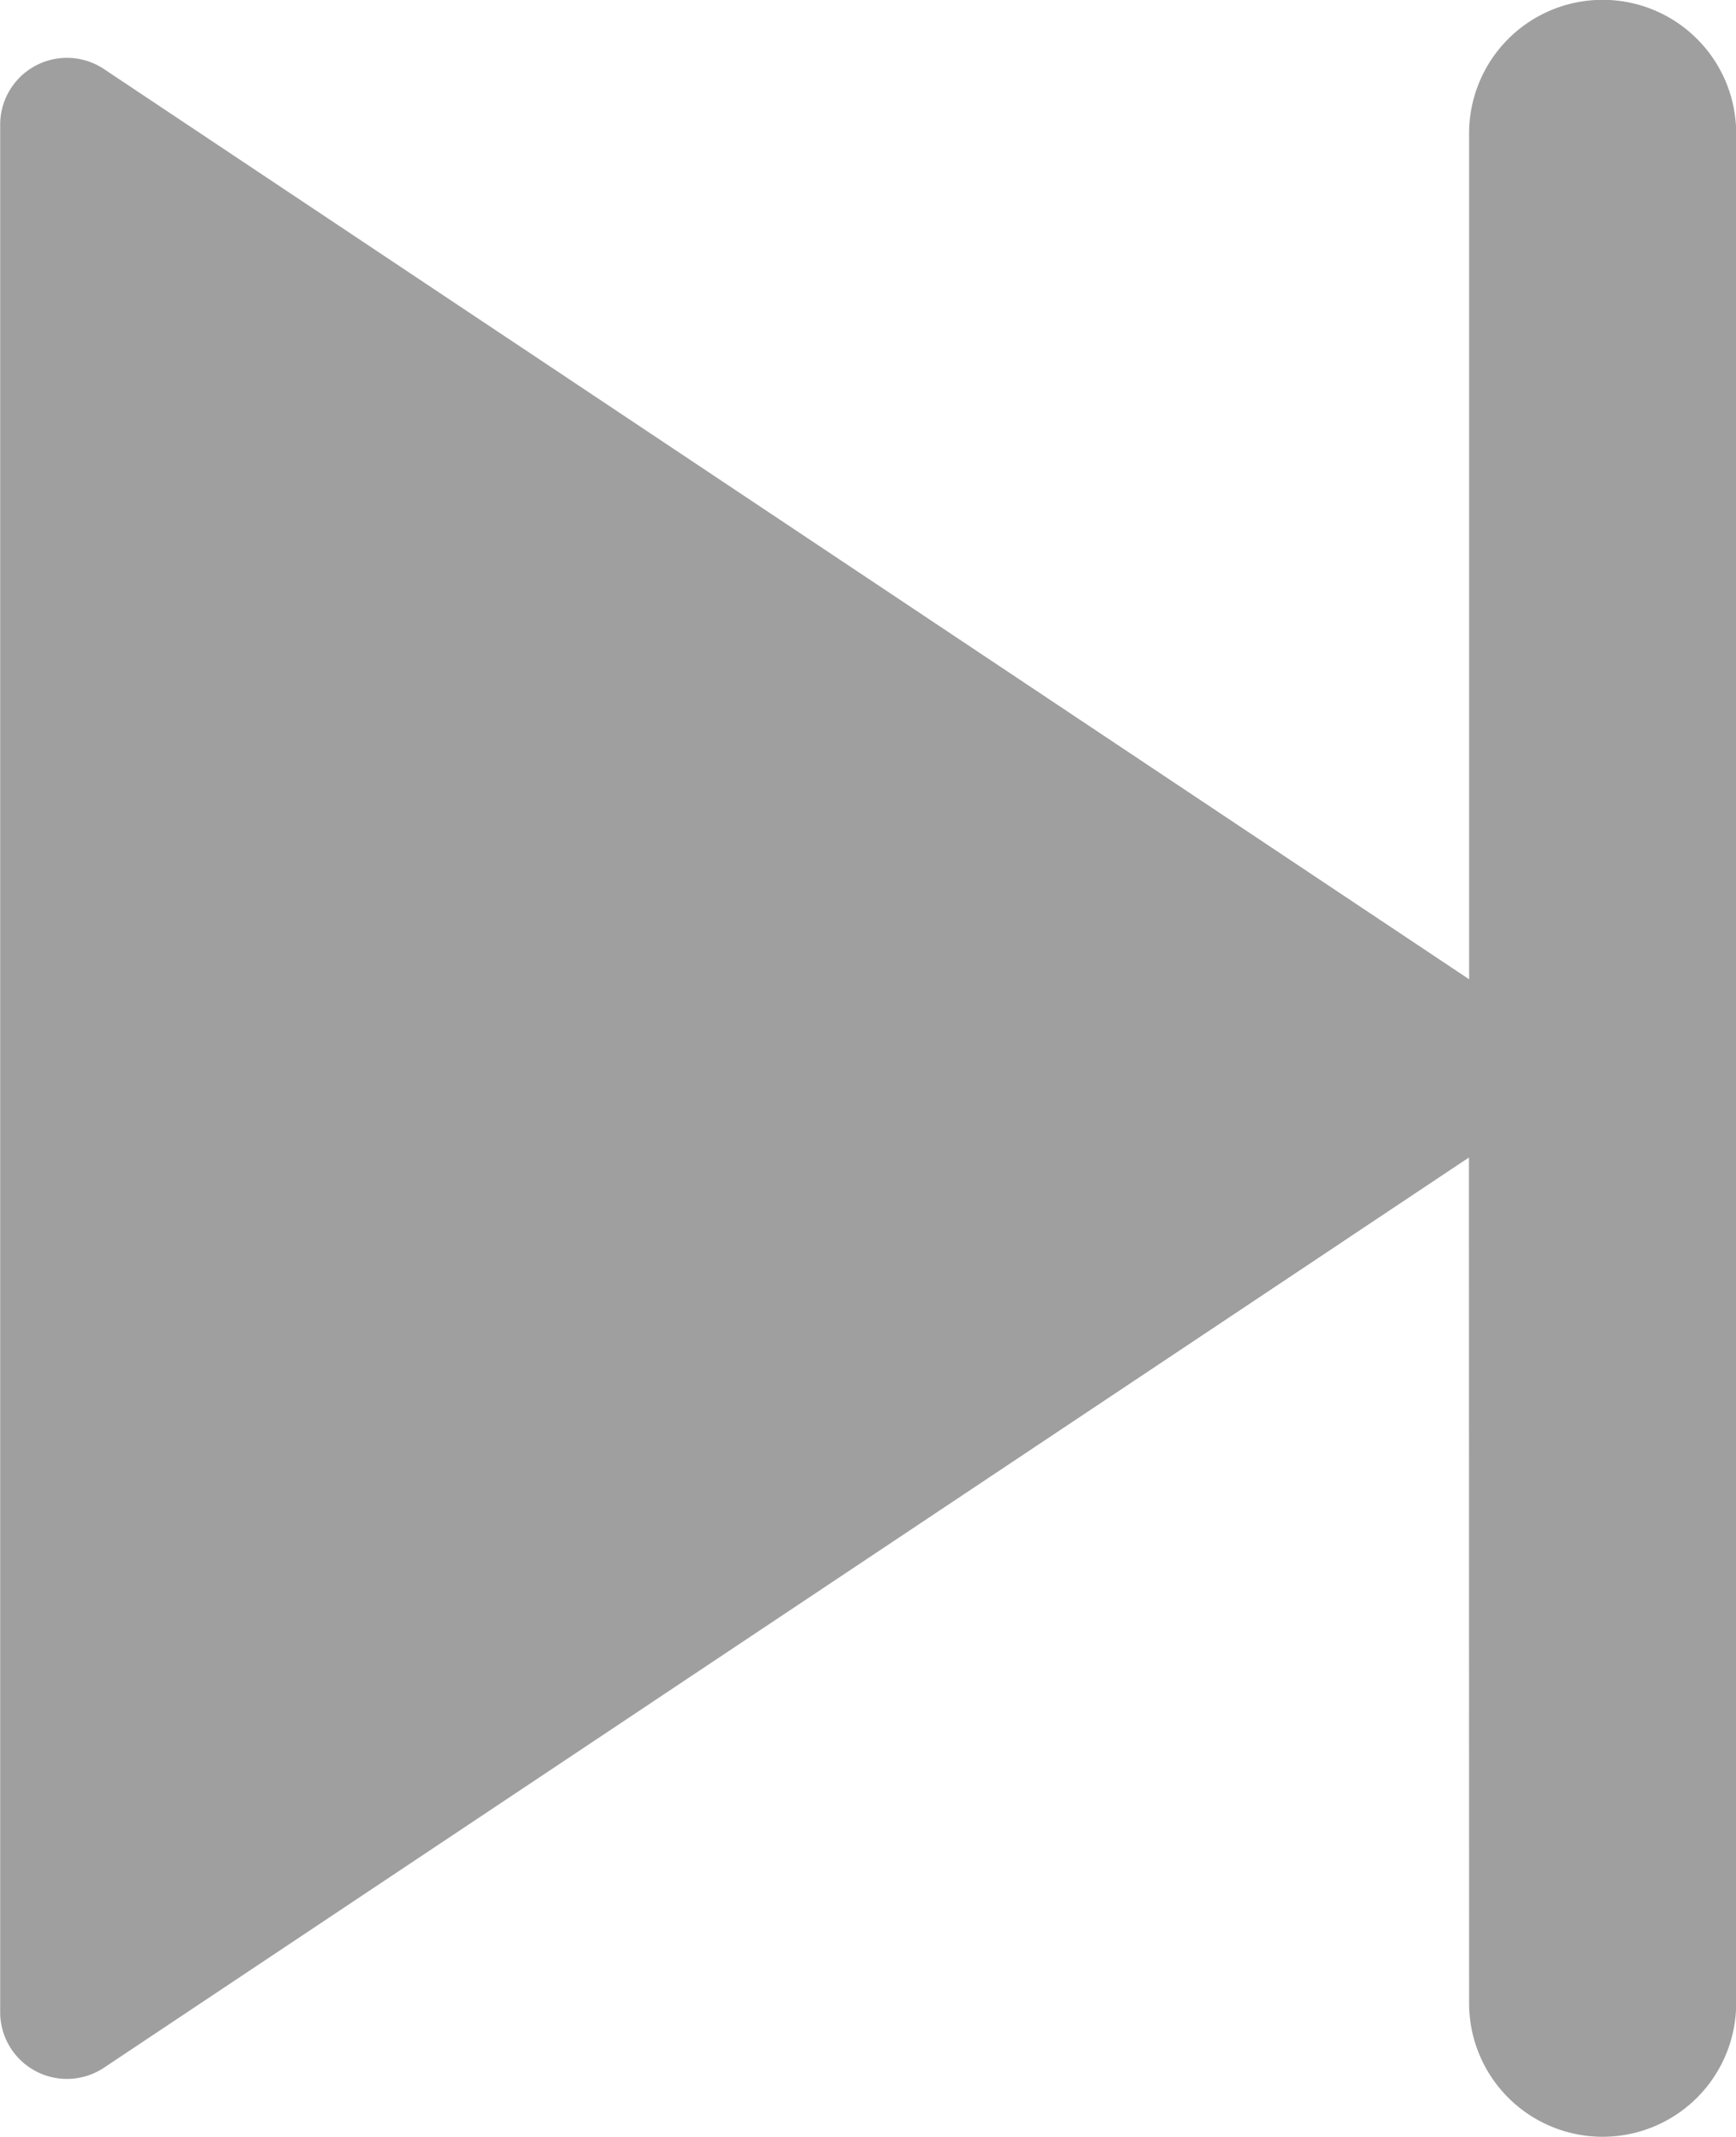<svg xmlns="http://www.w3.org/2000/svg" width="19.5" height="24" viewBox="0 0 19.5 24"><defs><style>.a{fill:#9f9f9f;}</style></defs><path class="a" d="M229.833,183.667,214.5,193.89a.75.75,0,0,1-1.165-.624v-21.2a.75.75,0,0,1,1.165-.624l15.335,10.223v-9.5a1.5,1.5,0,0,1,3,0v21a1.5,1.5,0,0,1-3,0Z" transform="translate(-213.333 -170.667)"/></svg>